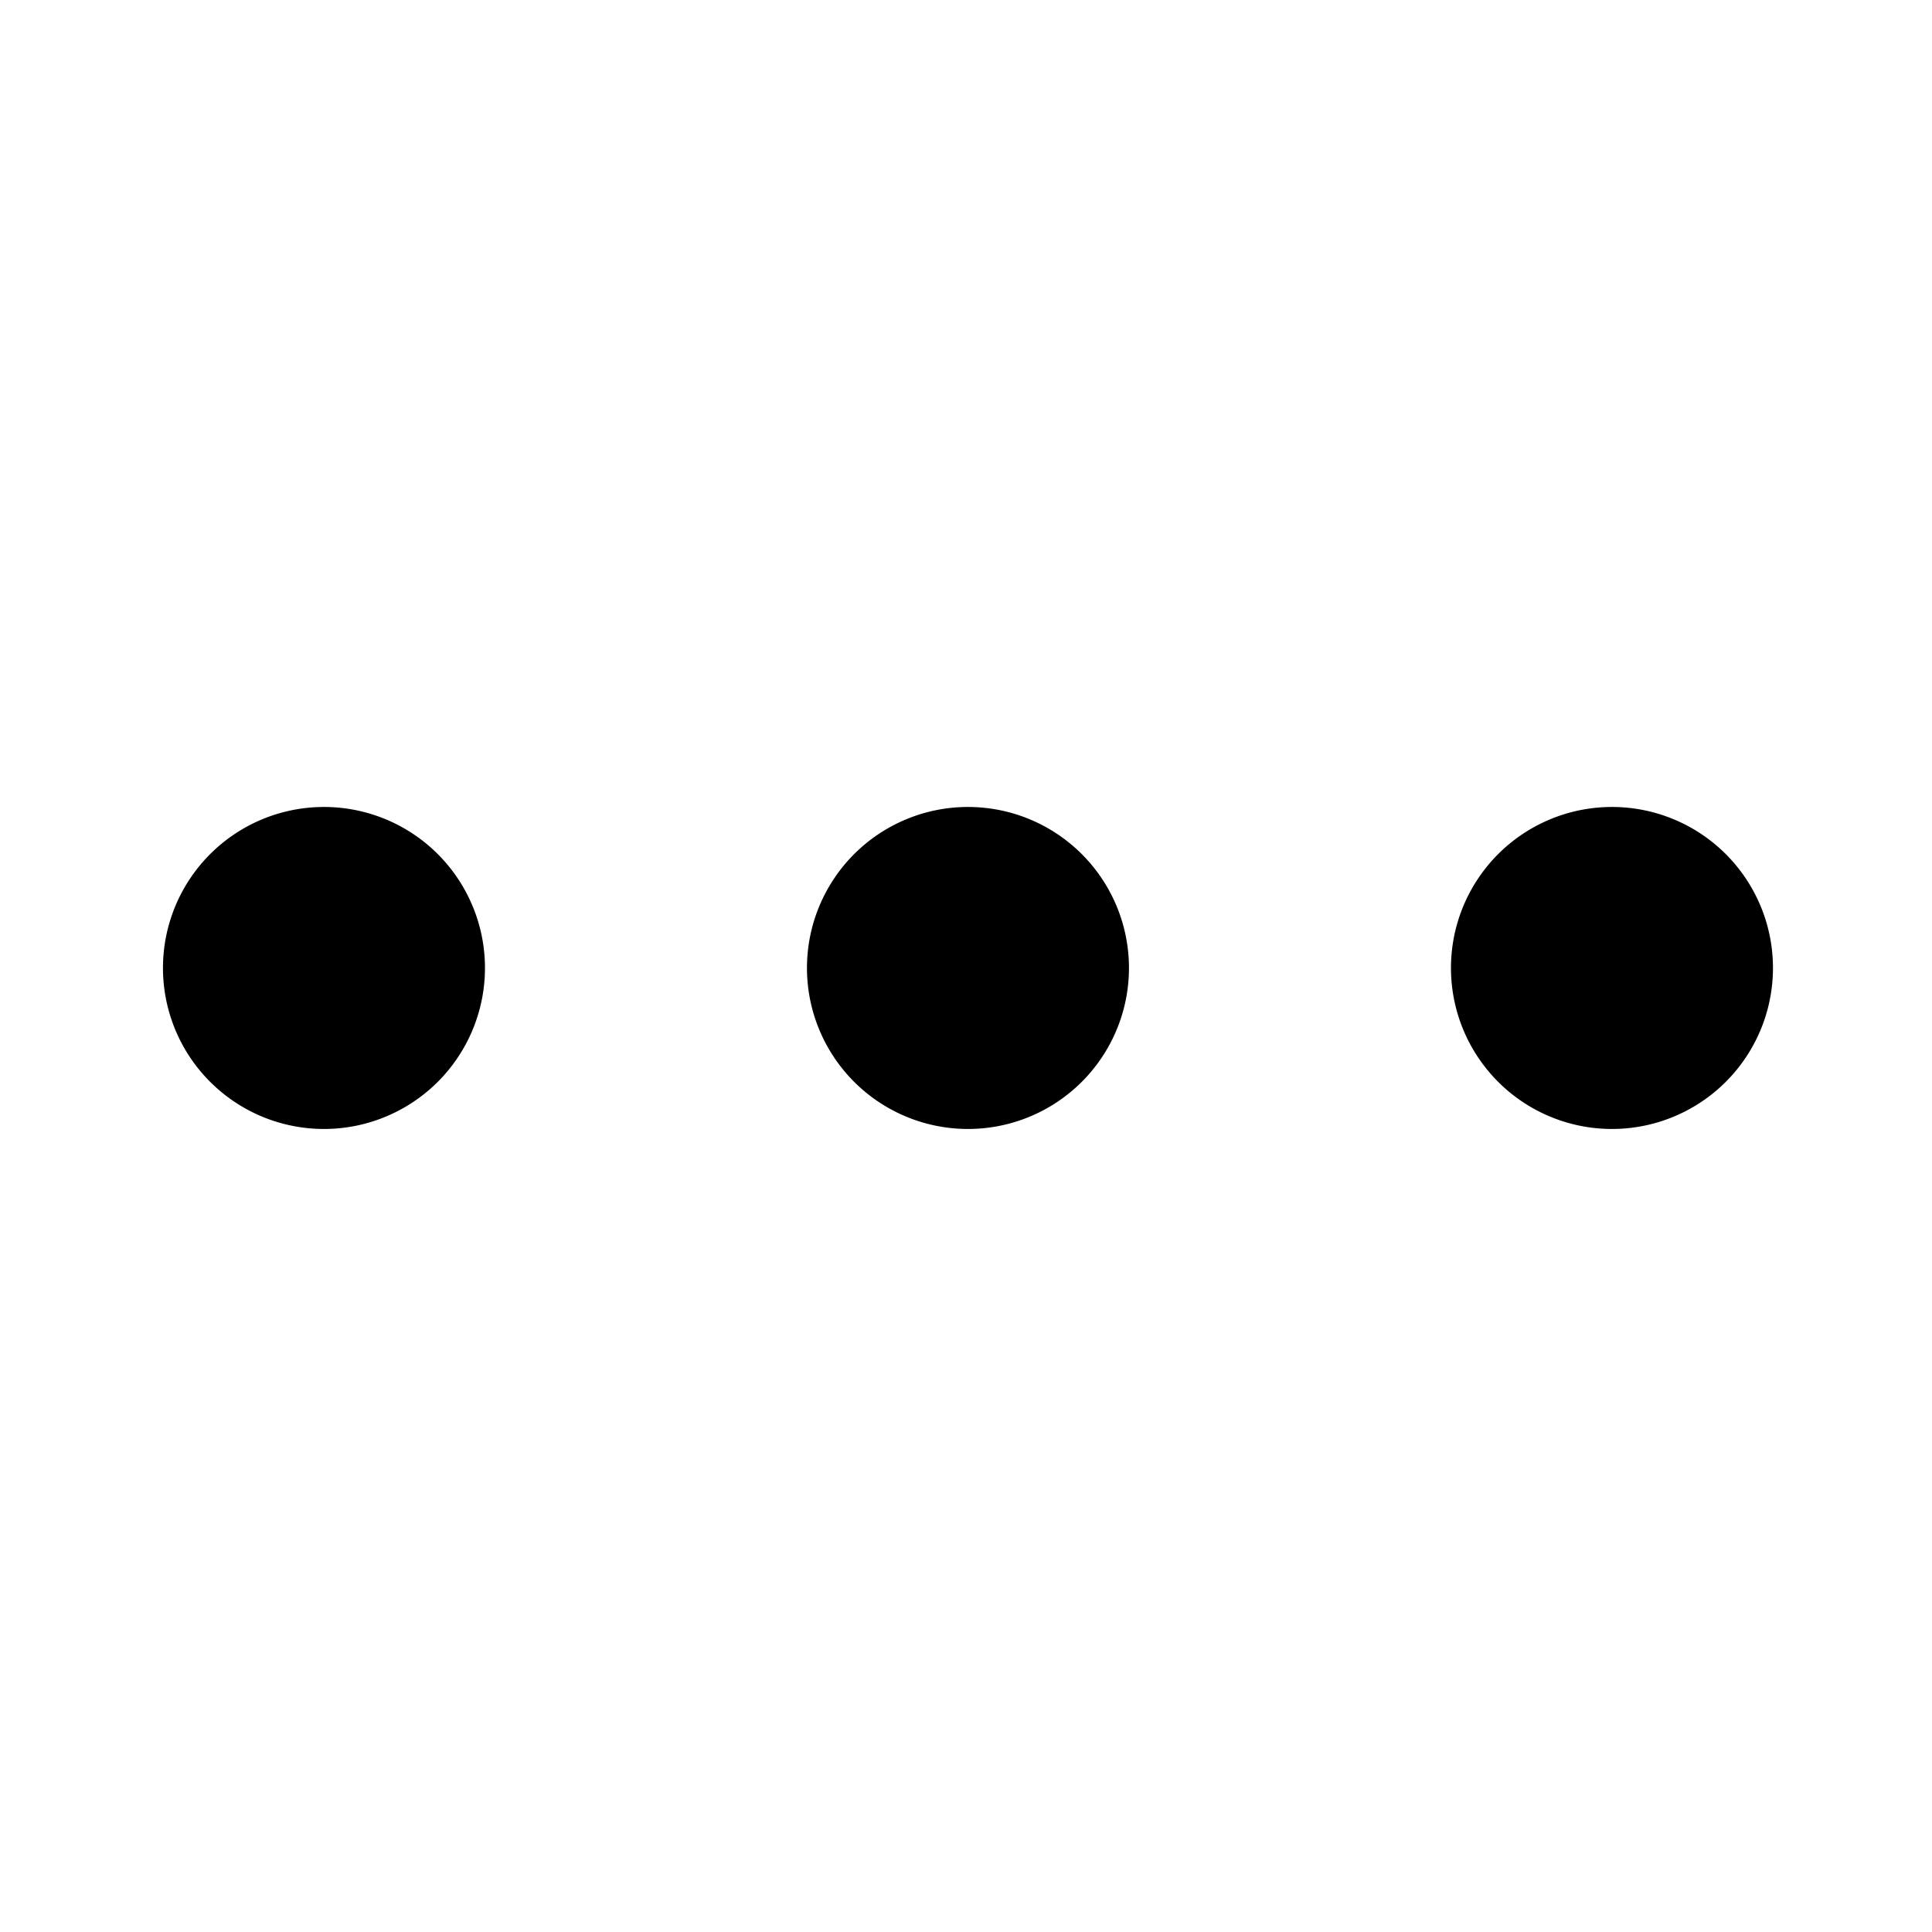 <svg class="icon" viewBox="0 0 1024 1024" version="1.1" xmlns="http://www.w3.org/2000/svg" p-id="30667" width="32" height="32"><path d="M110.336 572.331a85.333 85.333 0 1 0 120.661-120.661 85.333 85.333 0 0 0-120.661 120.661zM451.669 572.331a85.333 85.333 0 1 0 120.661-120.661 85.333 85.333 0 0 0-120.661 120.661zM793.003 572.331a85.333 85.333 0 1 0 120.661-120.661 85.333 85.333 0 0 0-120.661 120.661z" p-id="30668"></path></svg>